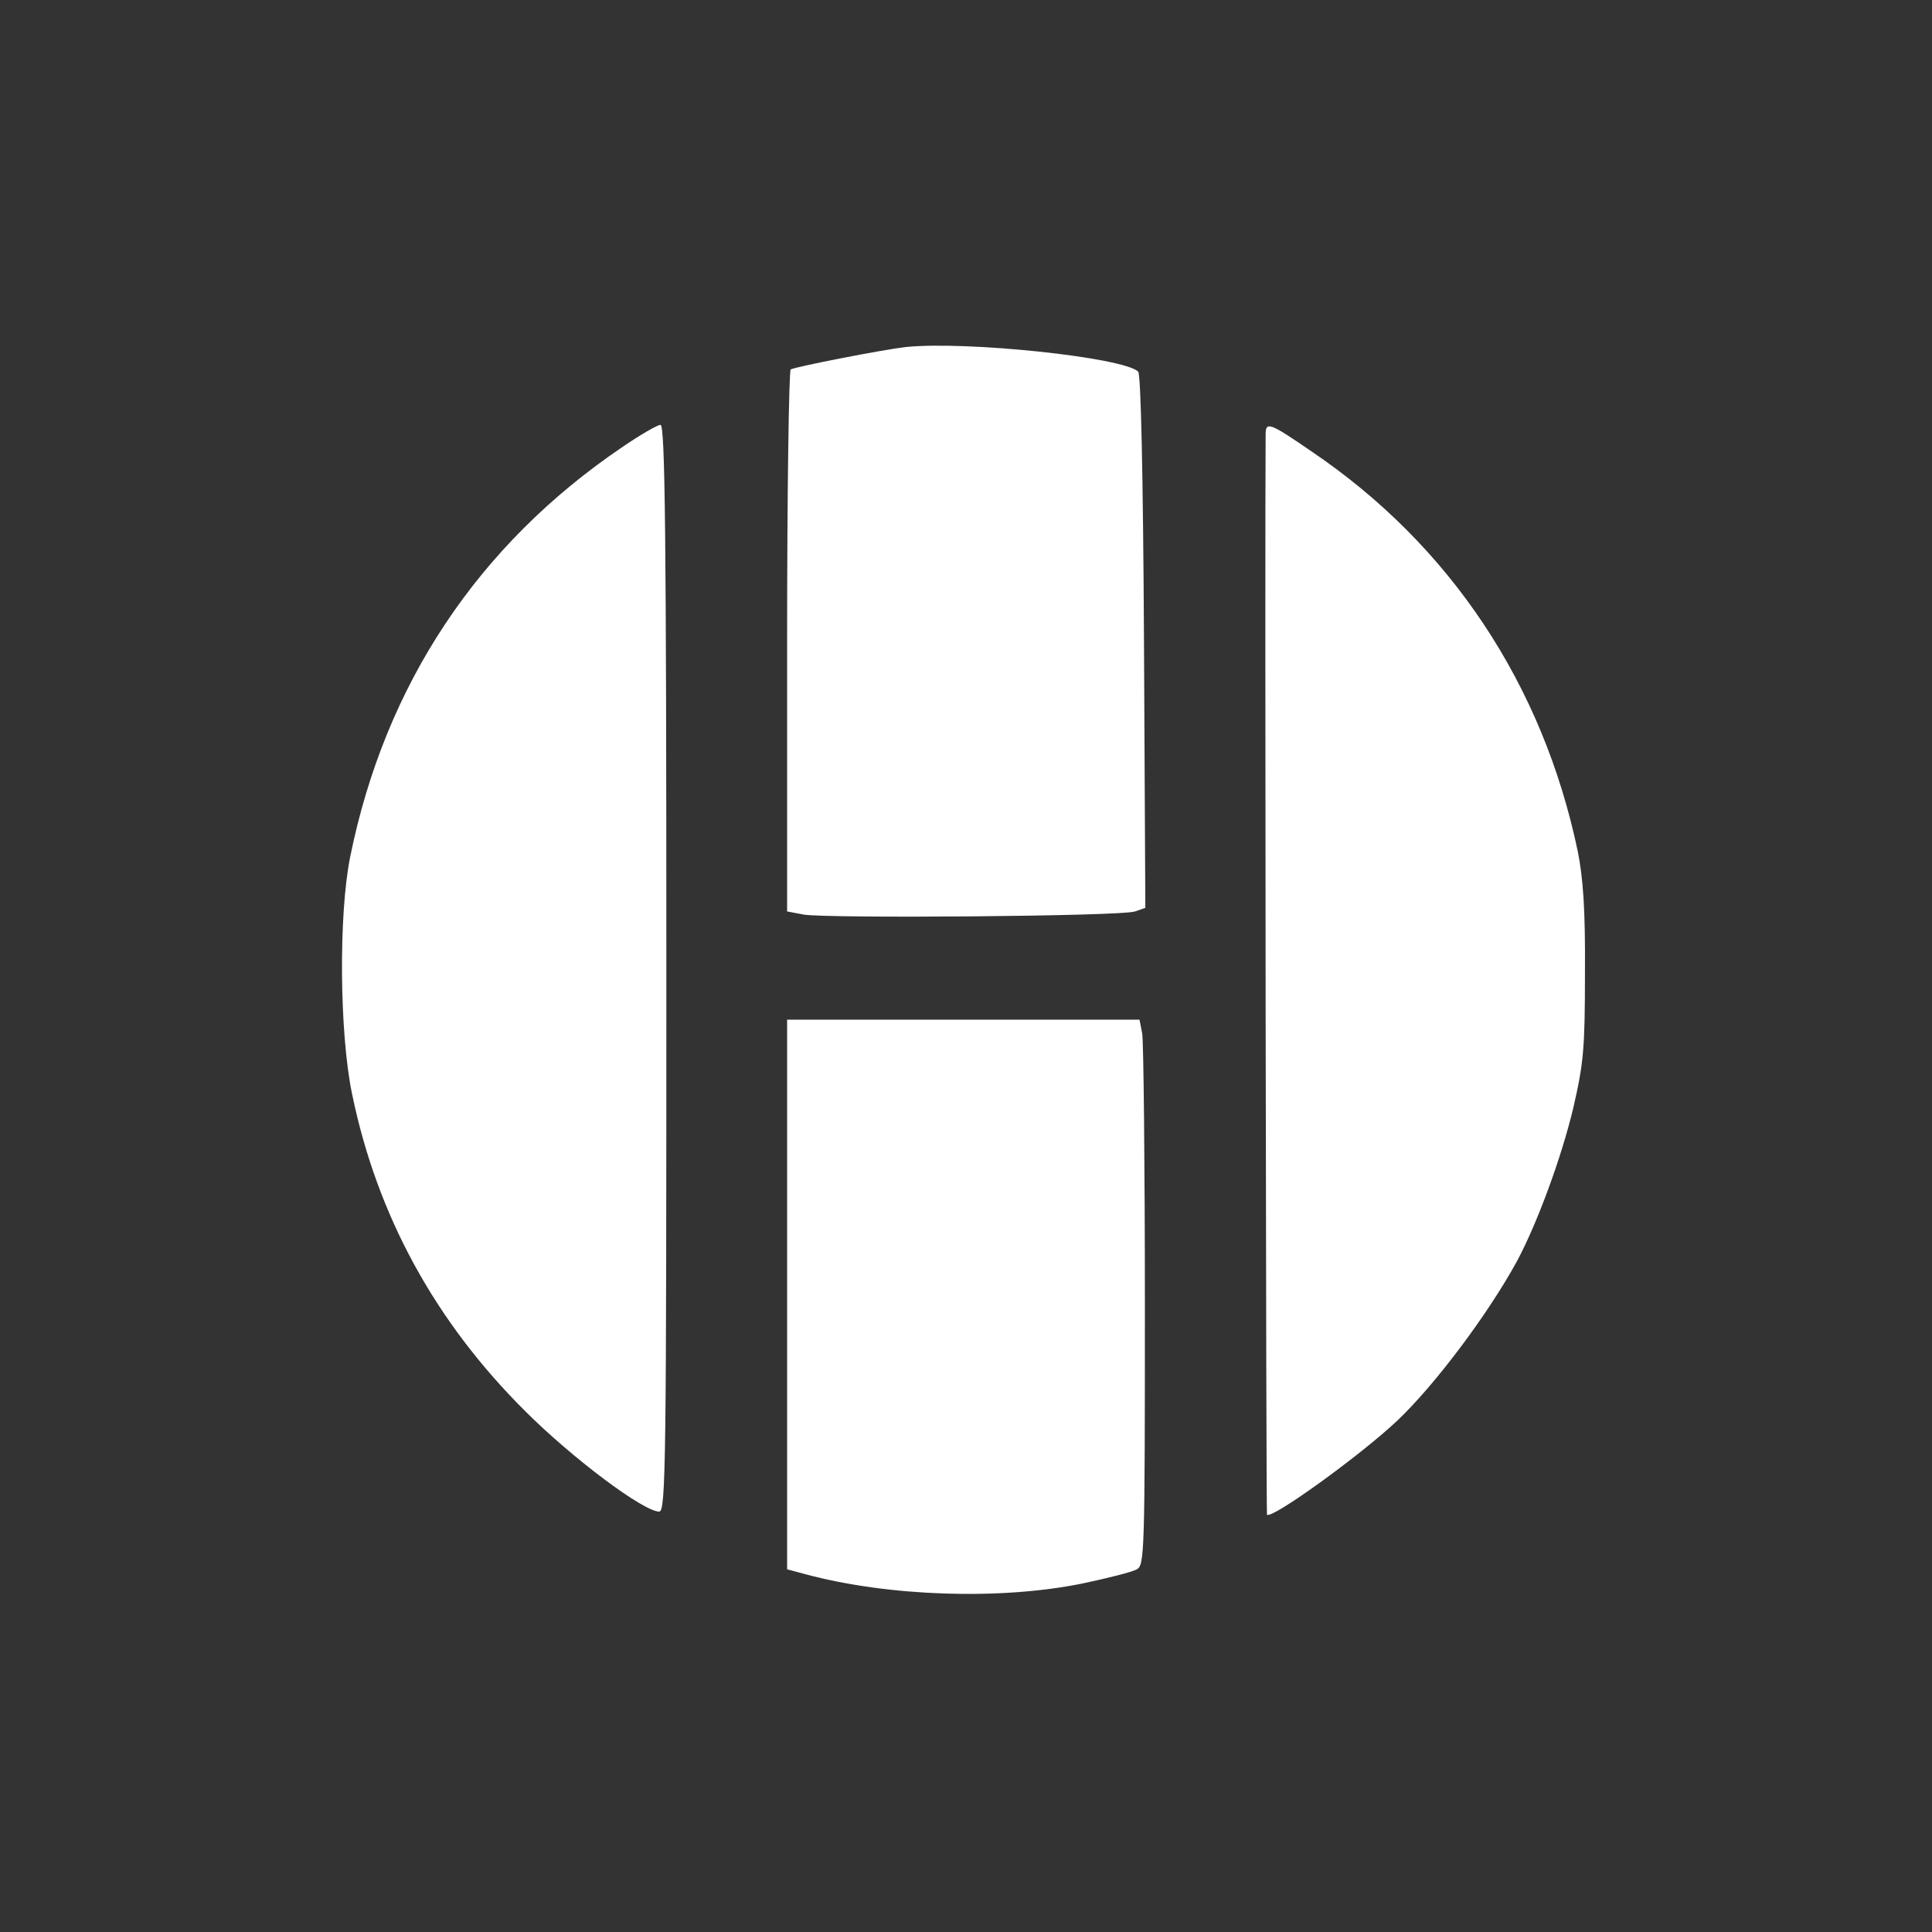 <svg xmlns="http://www.w3.org/2000/svg" version="1.0" width="432pt" height="432pt" viewBox="0 0 432 432" preserveAspectRatio="xMidYMid meet">

<rect x="0" y="0" width="432" height="432" fill="#333333" stroke="none"/>

<g transform="translate(0,432) scale(0.1,-0.1)" fill="#ffffff" stroke="none">
<path d="M2025 3544 c-52 -6 -246 -44 -257 -50 -4 -3 -8 -277 -8 -608 l0 -604 37 -7 c51 -9 712 -4 741 7 l23 8 -3 594 c-2 380 -7 599 -13 605 -33 32 -384 69 -520 55z" fill="#ffffff"/>
<path d="M1391 3320 c-323 -219 -530 -531 -608 -916 -26 -129 -24 -393 4 -529 56 -273 186 -510 387 -710 106 -106 265 -225 300 -225 15 0 16 109 16 1215 0 972 -3 1215 -13 1215 -7 0 -45 -22 -86 -50z" fill="#ffffff"/>
<path d="M2830 3349 c-2 -238 1 -2413 3 -2416 11 -10 207 131 292 211 84 80 202 237 267 356 45 84 99 230 126 343 23 100 26 132 26 302 1 140 -4 211 -16 271 -78 373 -285 685 -596 895 -93 64 -102 67 -102 38z" fill="#ffffff"/>
<path d="M1760 1425 l0 -614 41 -11 c186 -50 435 -58 618 -21 57 12 113 26 123 32 17 9 18 37 18 588 0 318 -3 593 -6 610 l-6 31 -394 0 -394 0 0 -615z" fill="#ffffff"/>
</g>
</svg>